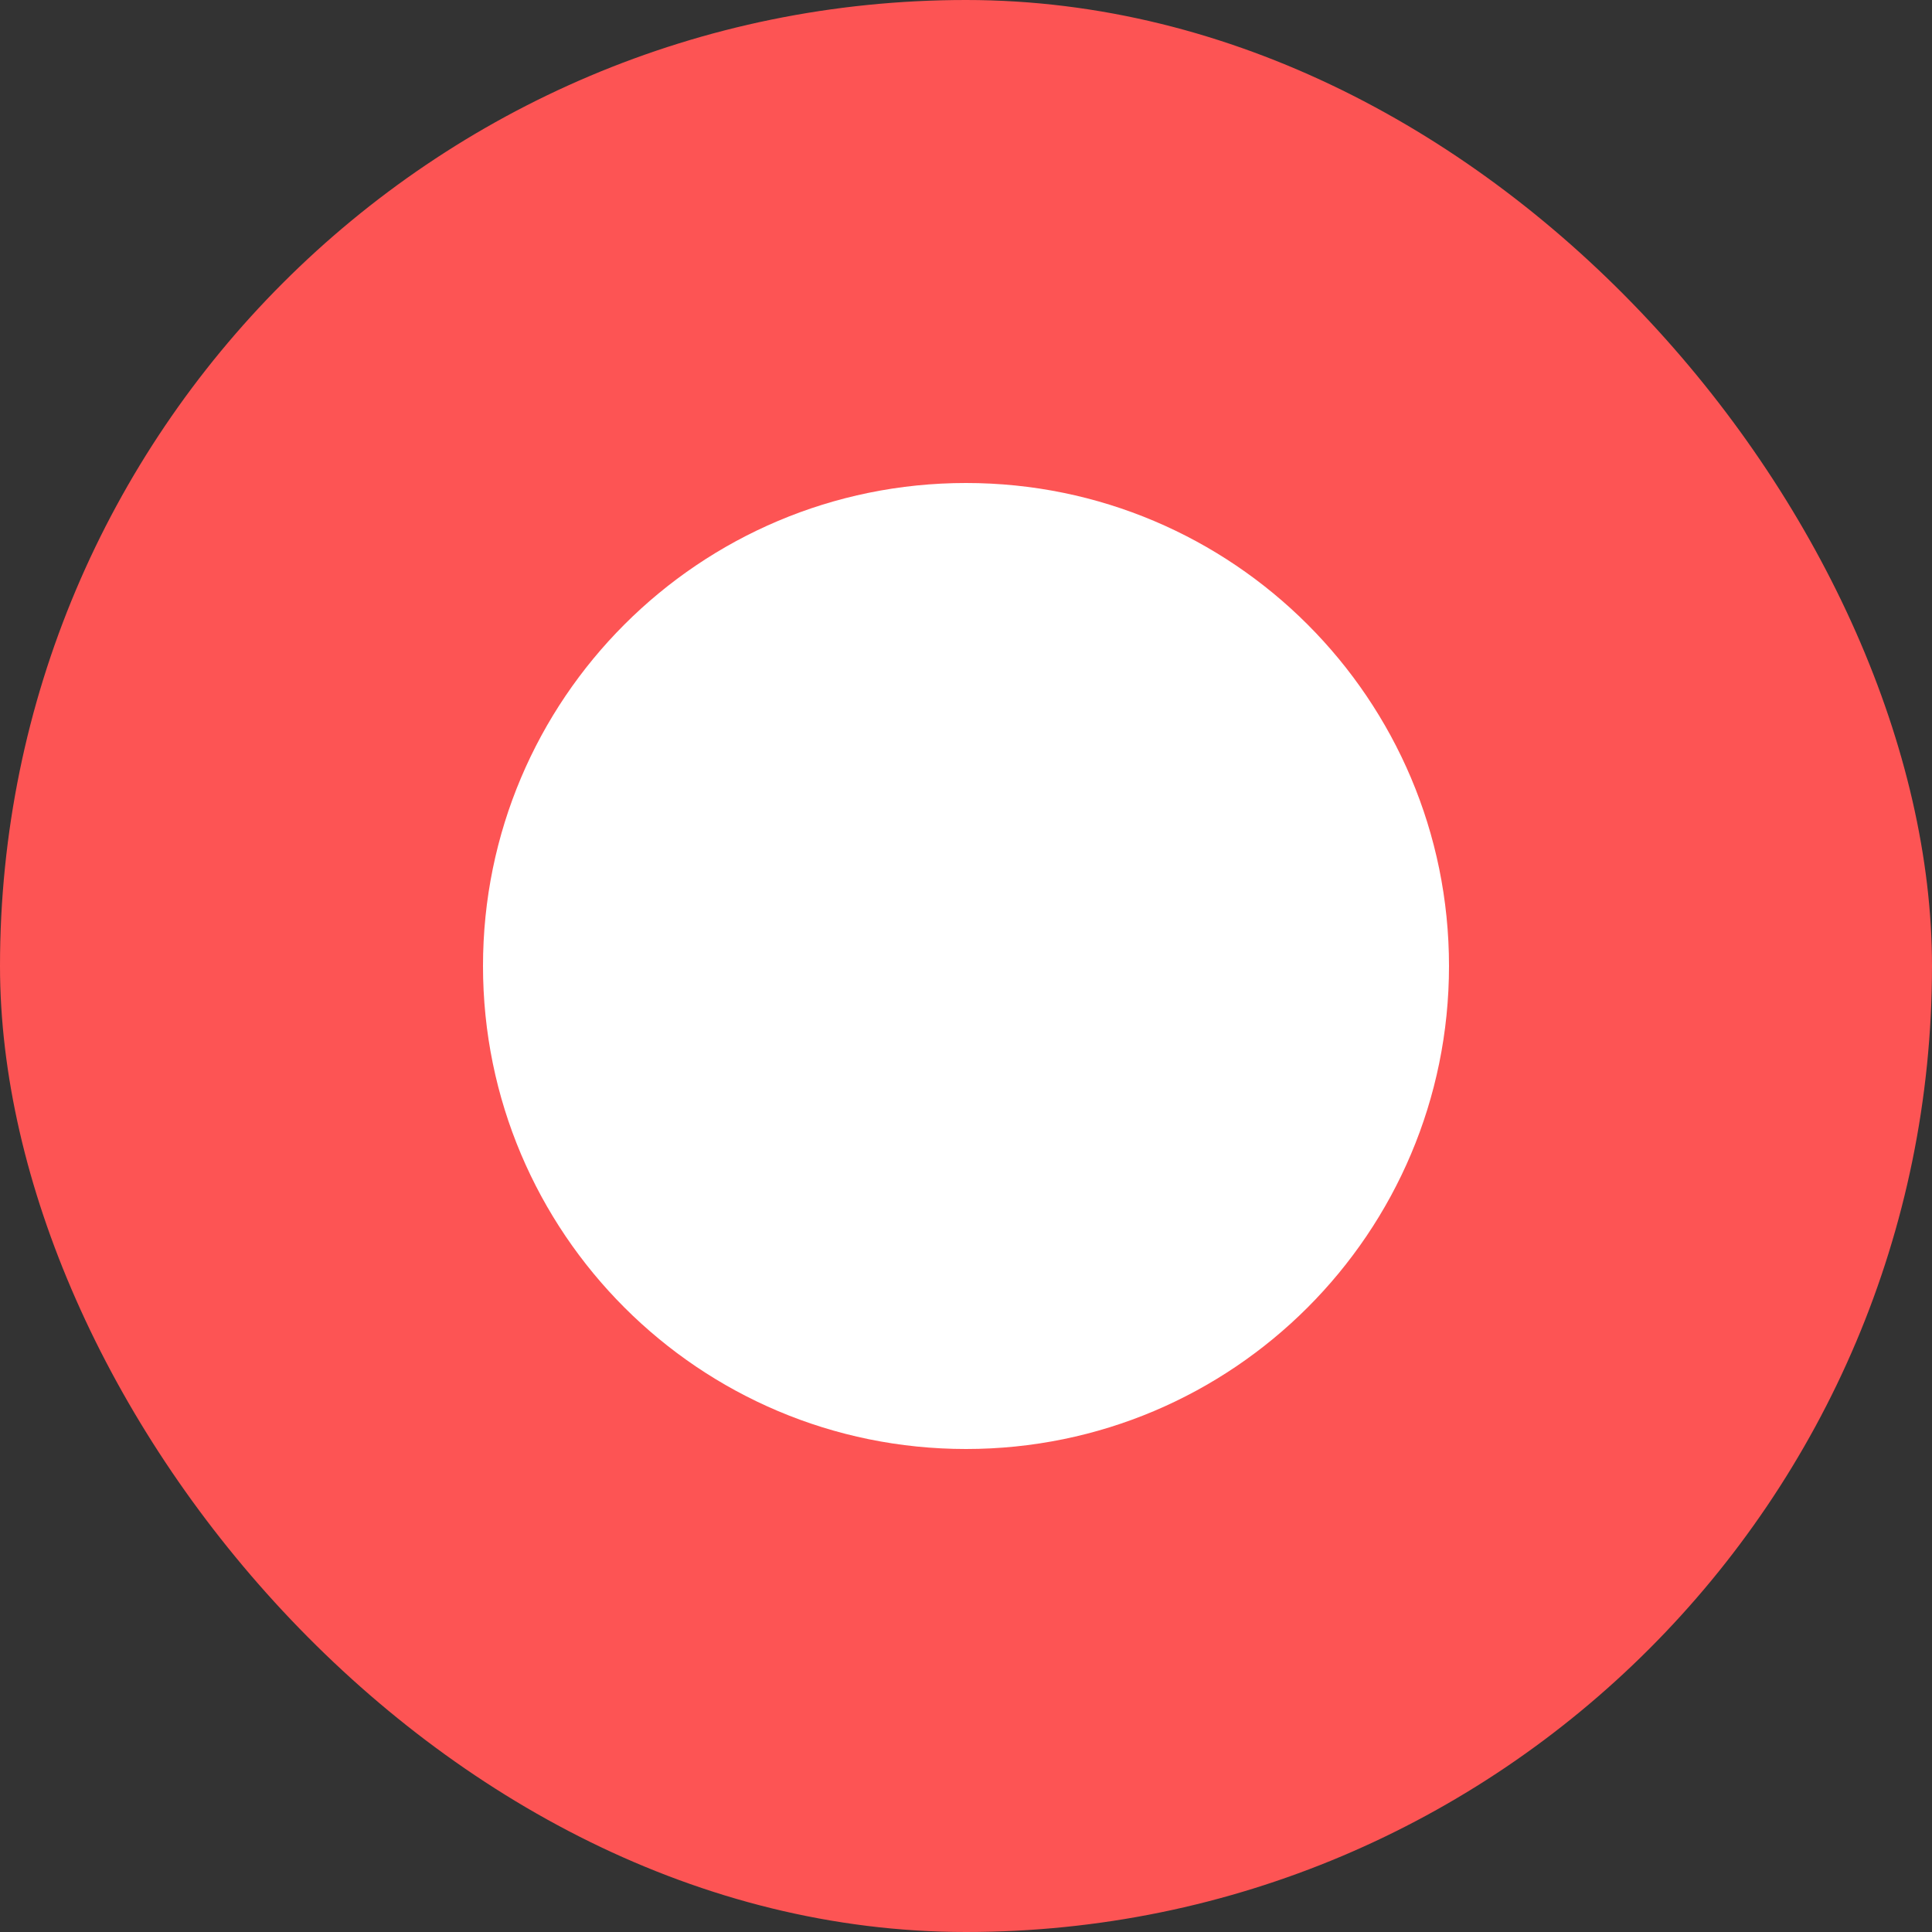 <svg width="23" height="23" viewBox="0 0 23 23" fill="none" xmlns="http://www.w3.org/2000/svg">
<rect x="0" y="0" width="23" height="23" fill="#333333" stroke="none"/>
<g id="carbon:dot-mark">
<rect width="23" height="23" rx="11.5" fill="#FD5454"/>
<path id="Vector" d="M11.5 17.25C14.676 17.25 17.25 14.676 17.25 11.5C17.25 8.324 14.676 5.75 11.5 5.75C8.324 5.75 5.75 8.324 5.75 11.5C5.75 14.676 8.324 17.25 11.5 17.25Z" fill="white"/>
</g>
</svg>
